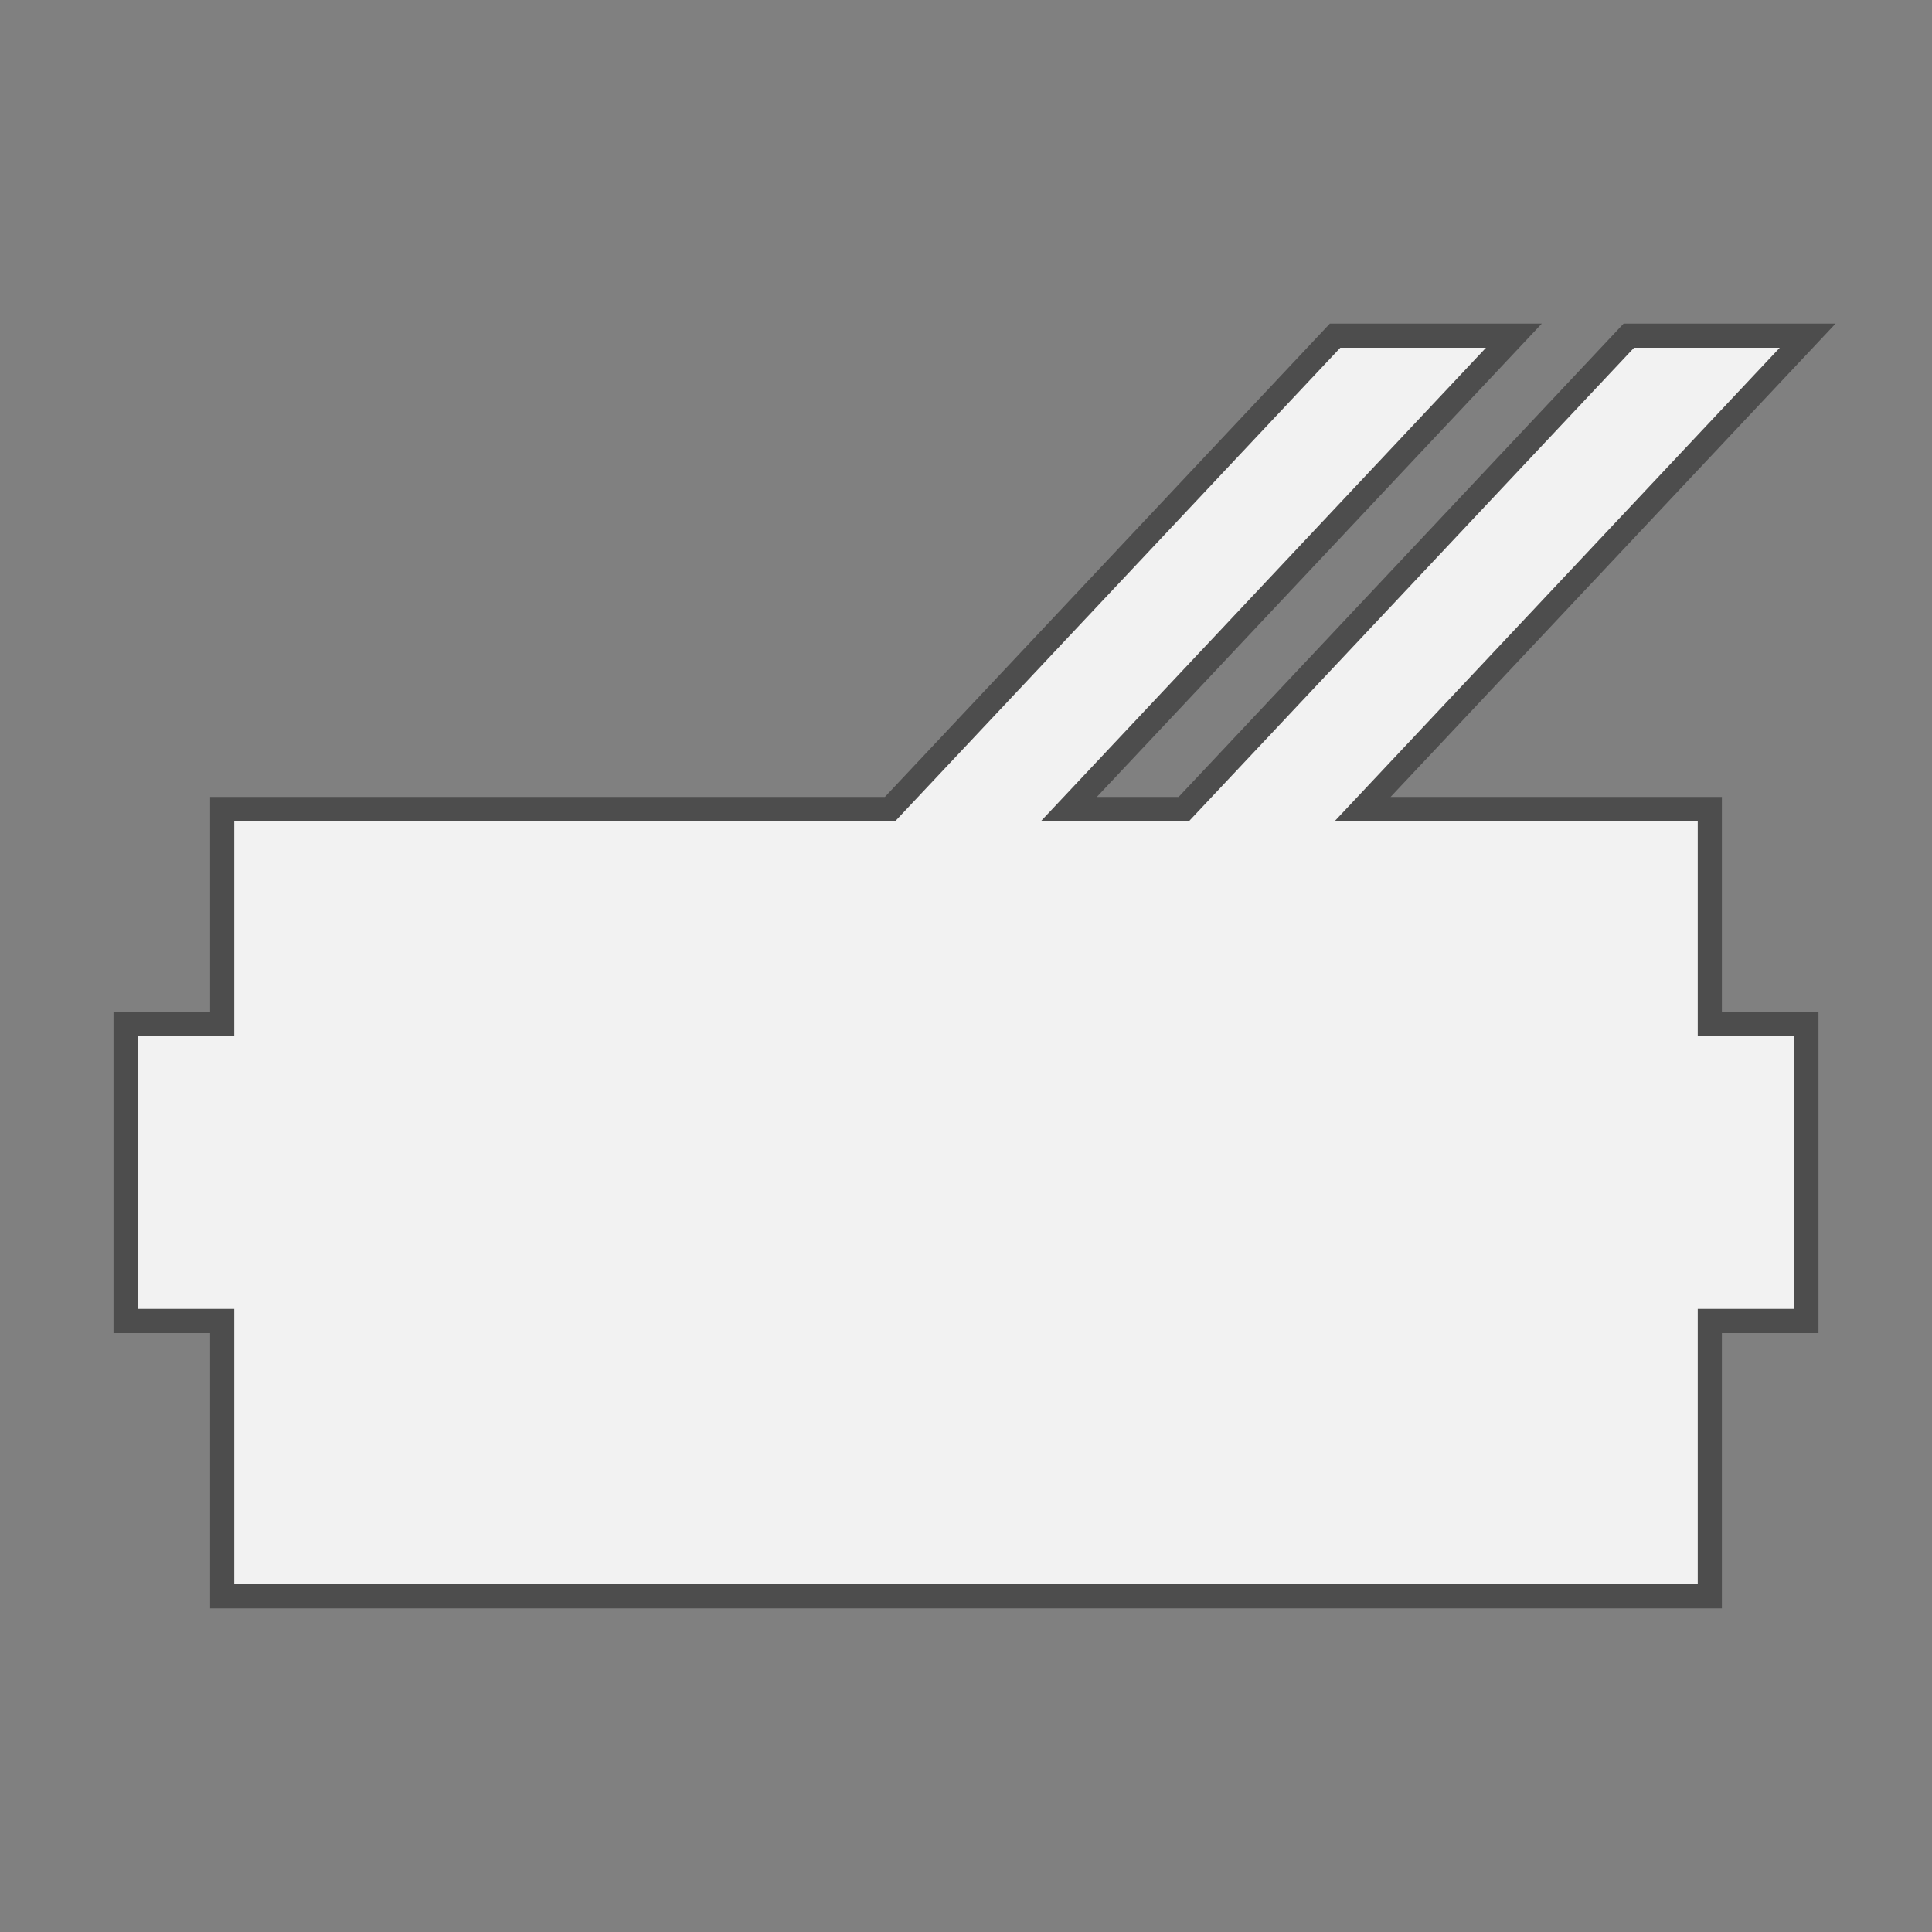 <?xml version="1.0" encoding="utf-8"?>
<!-- Generator: Adobe Illustrator 16.0.0, SVG Export Plug-In . SVG Version: 6.00 Build 0)  -->
<!DOCTYPE svg PUBLIC "-//W3C//DTD SVG 1.1//EN" "http://www.w3.org/Graphics/SVG/1.1/DTD/svg11.dtd">
<svg version="1.1" xmlns="http://www.w3.org/2000/svg" xmlns:xlink="http://www.w3.org/1999/xlink" x="0px" y="0px" width="800px"
	 height="800px" viewBox="0 0 800 800" enable-background="new 0 0 800 800" xml:space="preserve">
<rect x="0" y="0" width="800" height="800" fill="#808080" stroke="none"/>
<g id="Layer_1">
</g>
<g id="Layer_2">
	<polygon fill="#F2F2F2" stroke="#4D4D4D" stroke-width="10" stroke-miterlimit="10" points="748,424 748,547 708,547 708,661 
		92,661 92,547 52,547 52,424 92,424 92,335 368.566,335 552.831,139 626.871,139 442.606,335 490.197,335 674.461,139 748.51,139 
		564.246,335 708,335 708,424 	"/>
</g>
</svg>
